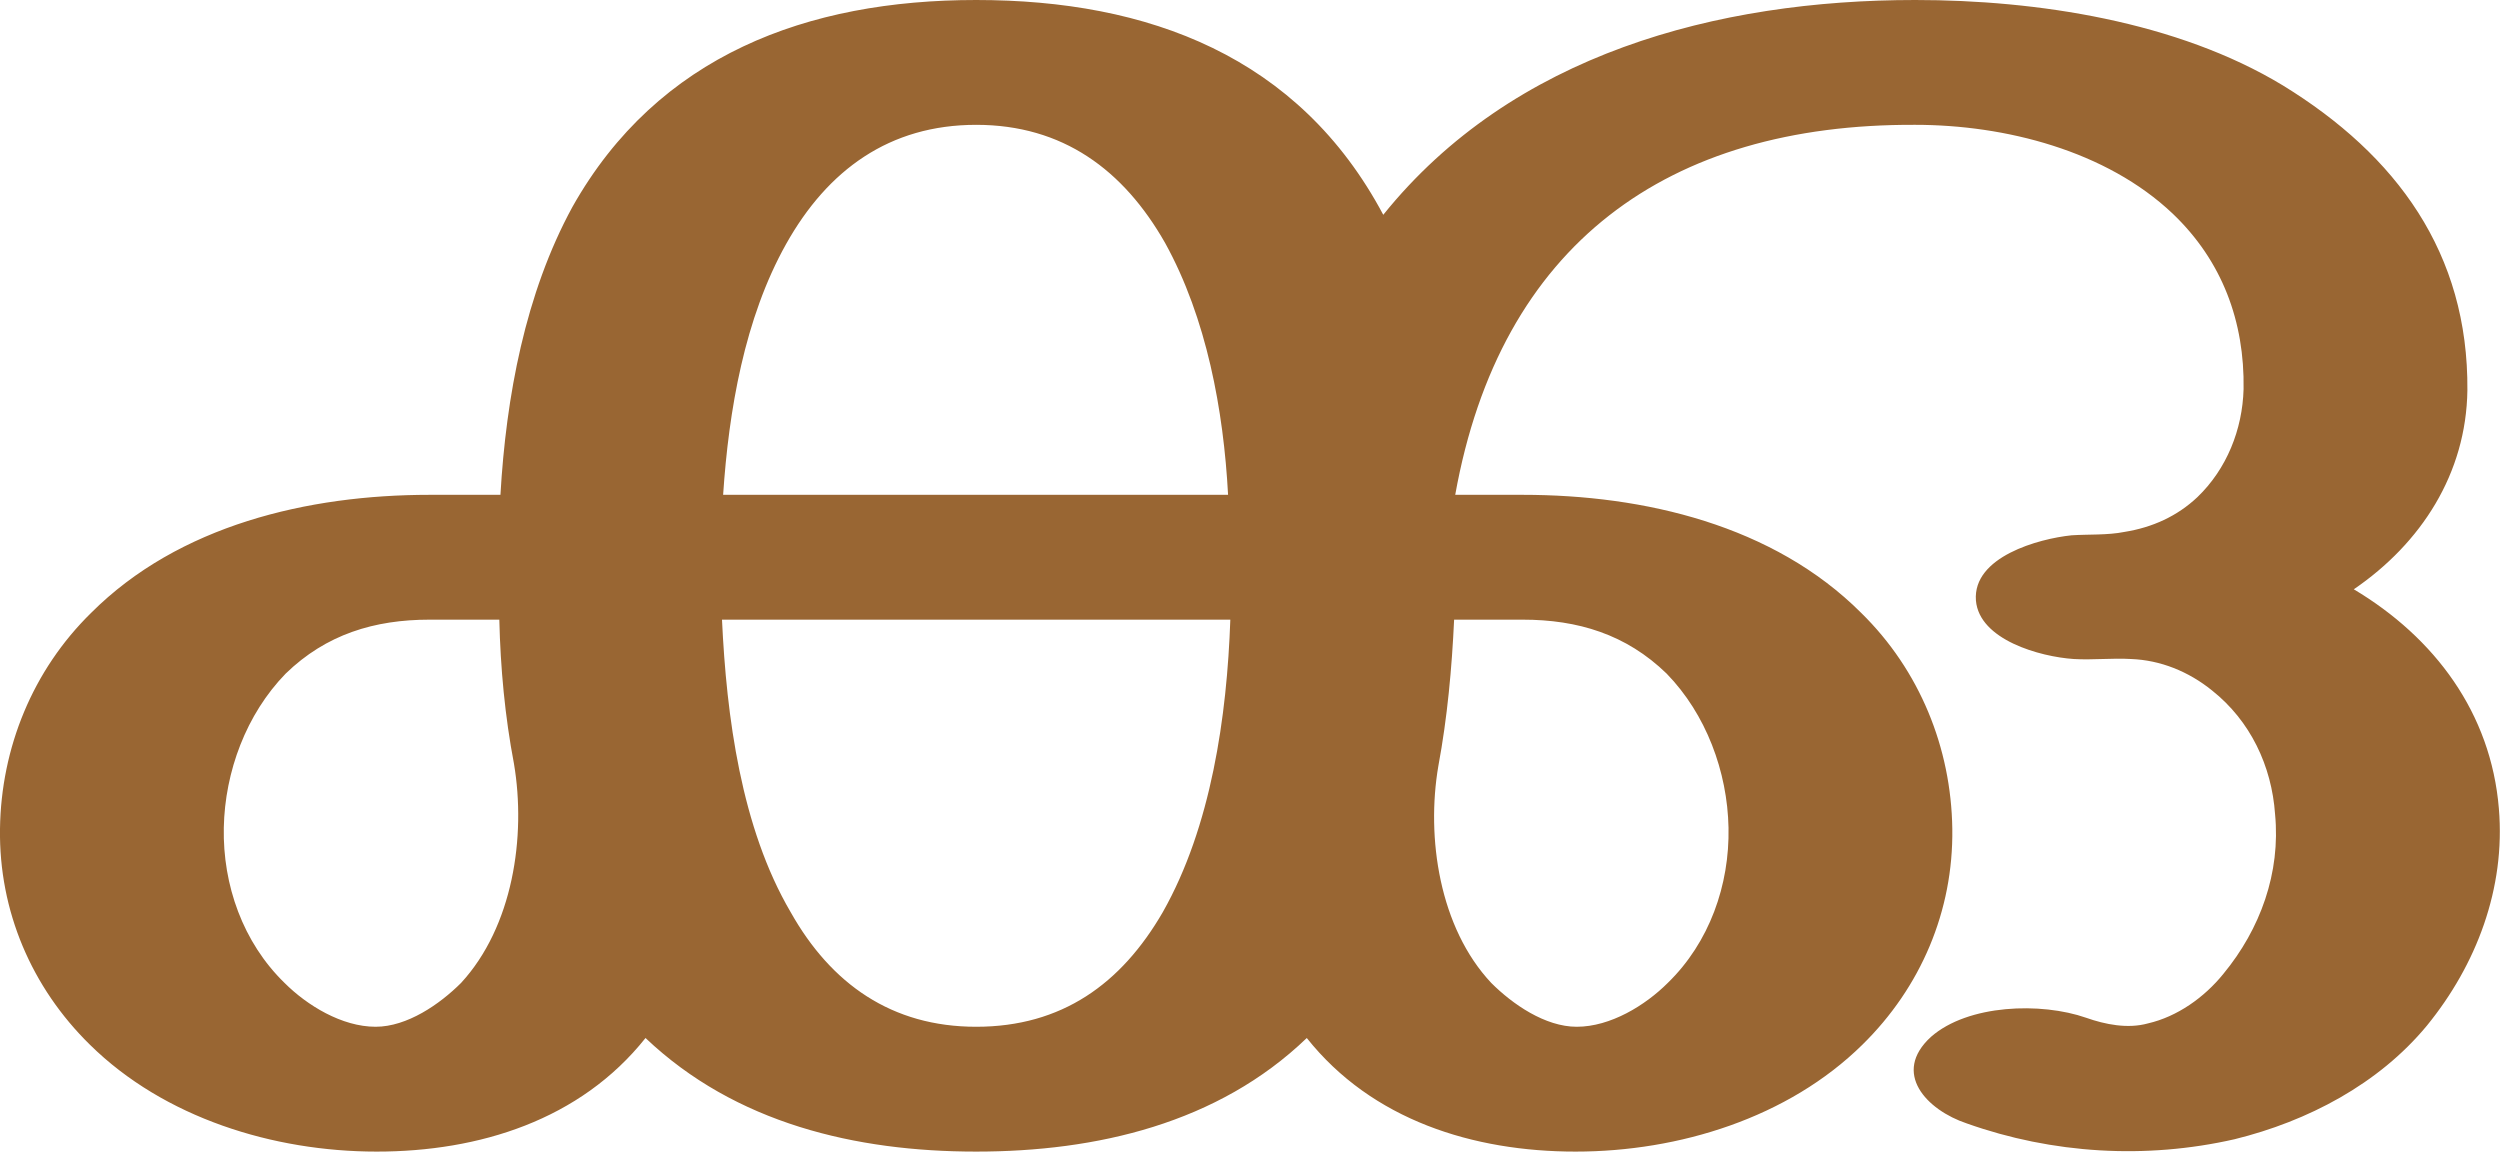 <?xml version="1.0" encoding="UTF-8"?>
<!DOCTYPE svg PUBLIC "-//W3C//DTD SVG 1.1//EN" "http://www.w3.org/Graphics/SVG/1.1/DTD/svg11.dtd">
<!-- Creator: CorelDRAW X8 -->
<svg xmlns="http://www.w3.org/2000/svg" xml:space="preserve" width="2223px" height="1024px" version="1.1" style="shape-rendering:geometricPrecision; text-rendering:geometricPrecision; image-rendering:optimizeQuality; fill-rule:evenodd; clip-rule:evenodd"
viewBox="0 0 2223 1024"
 xmlns:xlink="http://www.w3.org/1999/xlink">
 <defs>
  <style type="text/css">
   <![CDATA[
    .fil0 {fill:#996633;fill-rule:nonzero}
   ]]>
  </style>
 </defs>
 <g id="Layer_x0020_1">
  <path class="fil0" d="M868 0c153,0 287,50 362,191 115,-143 297,-191 473,-191 108,0 233,19 327,76 101,62 165,149 164,271 -1,74 -41,136 -101,177 72,43 122,110 129,195 6,71 -20,139 -64,193 -43,52 -106,85 -171,101 -79,18 -162,13 -238,-14 -36,-12 -67,-45 -32,-77 33,-29 98,-31 138,-17 17,6 37,10 55,5 26,-6 50,-23 67,-44 33,-40 51,-90 46,-142 -3,-43 -22,-83 -56,-110 -21,-17 -46,-27 -72,-28 -17,-1 -34,1 -51,0 -30,-2 -84,-17 -87,-52 -3,-39 56,-55 85,-58 15,-1 32,0 47,-3 25,-4 47,-14 65,-31 26,-25 40,-60 41,-96 1,-60 -19,-114 -63,-156 -59,-56 -149,-79 -229,-79 -220,-1 -369,106 -409,329l60 0c108,0 223,27 301,105 52,51 80,120 81,192 1,73 -28,141 -80,192 -66,65 -163,95 -255,95 -91,0 -181,-28 -239,-101 -79,76 -187,101 -294,101 -107,0 -214,-25 -294,-101 -58,73 -148,101 -239,101 -92,0 -189,-30 -255,-95 -52,-51 -81,-119 -80,-192 1,-72 29,-141 81,-192 78,-78 193,-105 301,-105l63 0c5,-87 22,-179 64,-256 76,-135 209,-184 359,-184zm425 551c-2,43 -6,87 -14,130 -11,64 1,144 47,193 19,19 48,39 76,39 30,0 61,-19 81,-39 37,-36 55,-87 54,-138 -1,-50 -20,-101 -55,-137 -36,-35 -79,-48 -128,-48l-61 0zm-836 128c-8,-42 -12,-85 -13,-128l-62 0c-49,0 -92,13 -128,48 -35,36 -54,87 -55,137 -1,51 17,102 54,138 20,20 51,39 81,39 28,0 57,-20 76,-39 46,-50 58,-130 47,-195zm637 -128l-452 0c4,86 17,185 61,260 36,64 90,102 165,102 76,0 129,-38 166,-102 43,-76 57,-174 60,-260zm-451 -111l449 0c-4,-75 -19,-157 -56,-224 -37,-65 -91,-105 -168,-105 -77,0 -132,40 -169,106 -37,66 -51,148 -56,223z"/>
 </g>
</svg>
